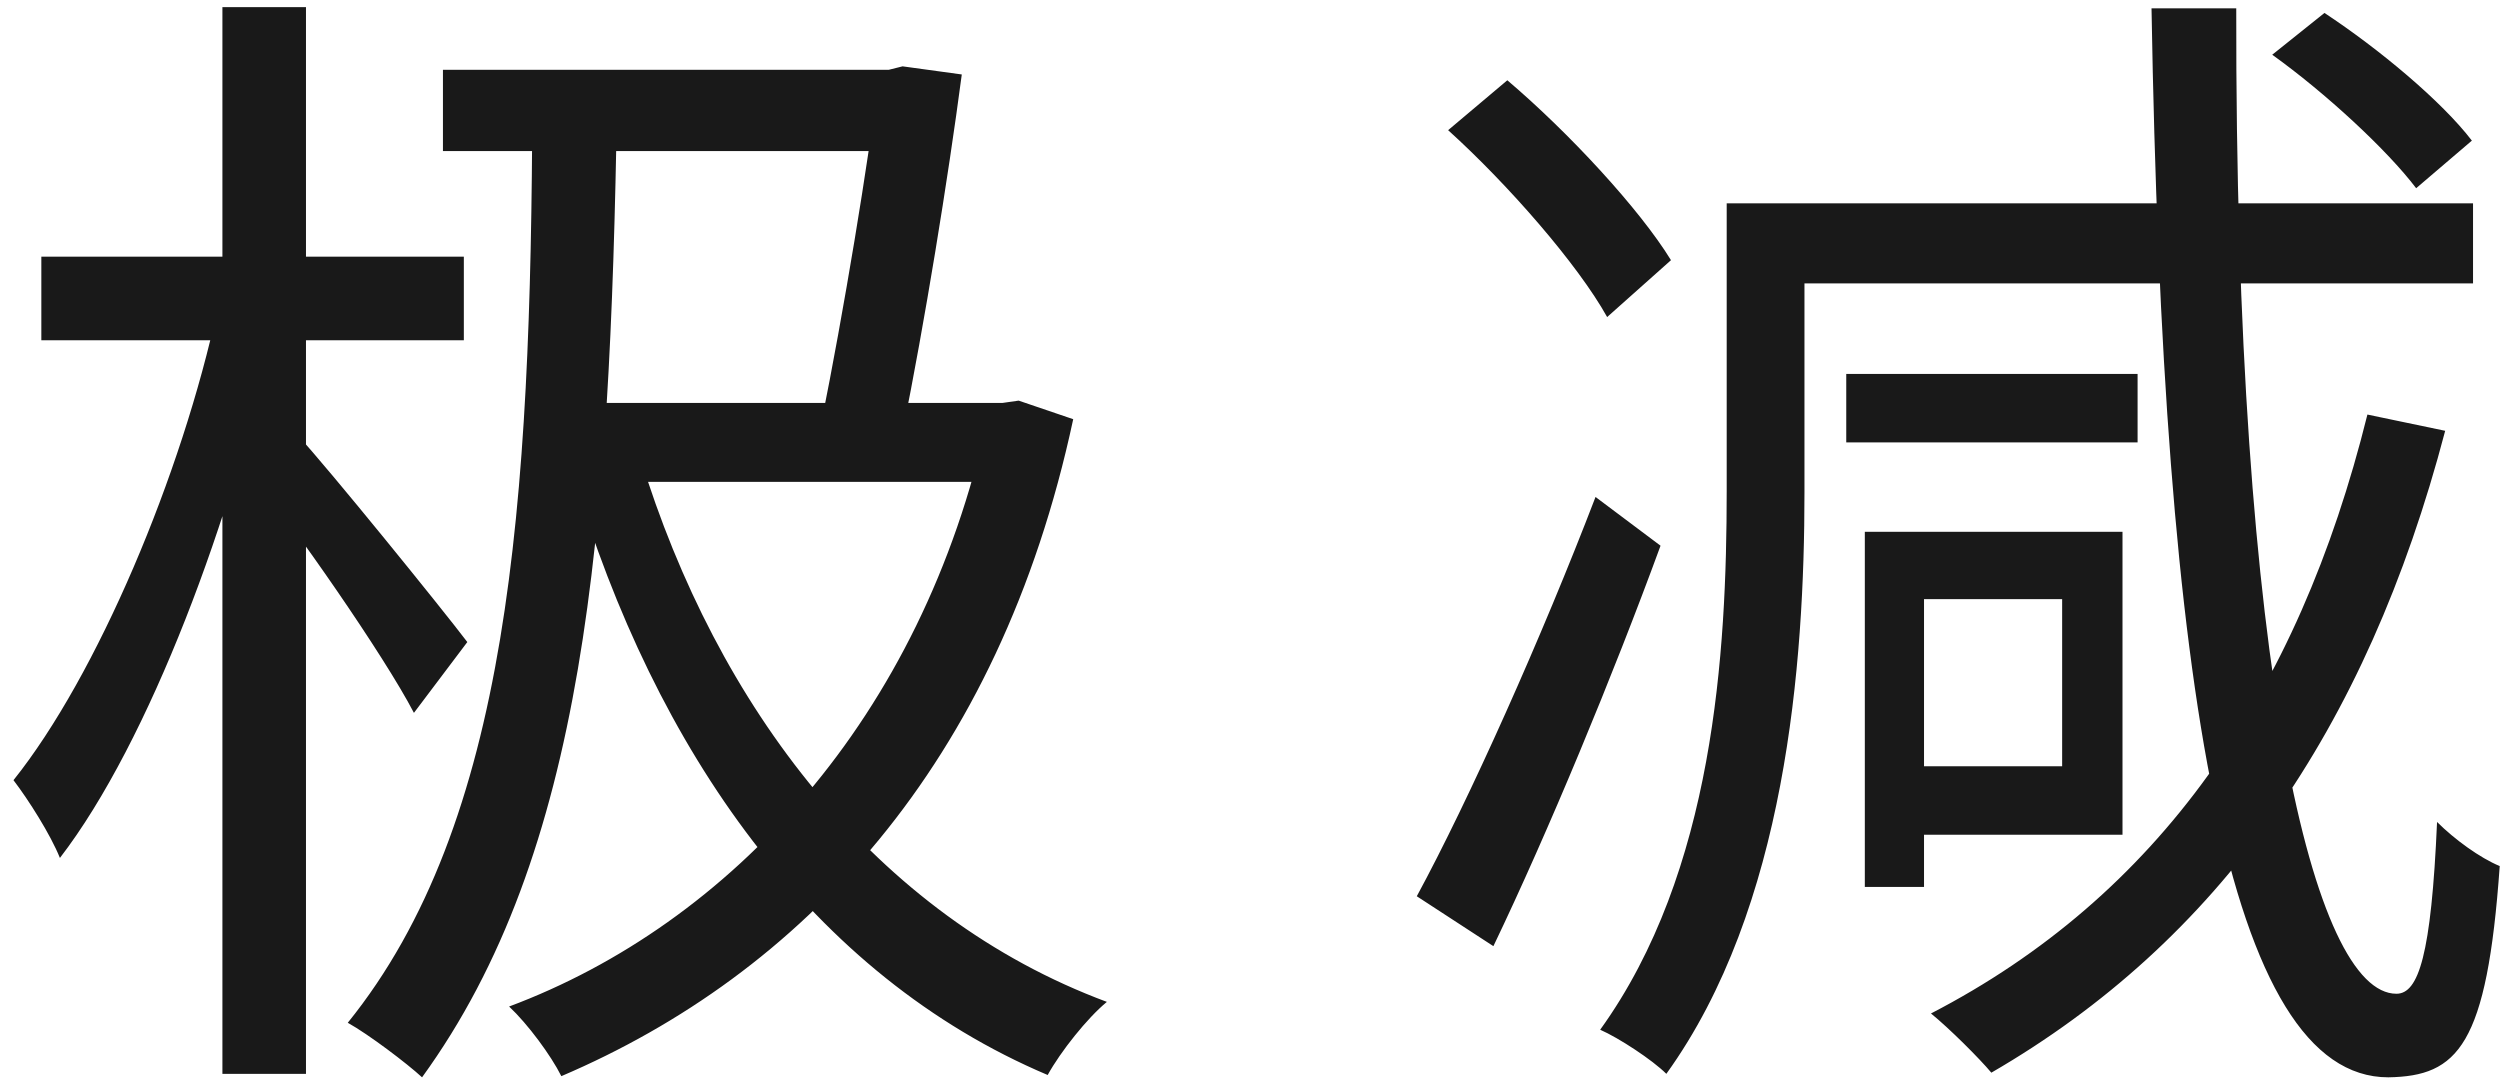 <svg width="140" height="61" viewBox="0 0 140 61" fill="none" xmlns="http://www.w3.org/2000/svg">
  <style>
    path {
    fill: black;
    }
    @media (prefers-color-scheme: dark) {
    path { fill: white; }
    }
  </style>
  <path
    d="M2.315 14.375H25.975V19.055H2.315V14.375ZM12.455 0.4H17.135V60.135H12.455V0.4ZM12.195 17.235L15.315 18.34C13.105 28.805 8.36 41.545 3.355 48.045C2.835 46.745 1.6 44.795 0.755 43.69C5.435 37.84 10.18 26.595 12.195 17.235ZM16.68 24.385C18.37 26.205 24.74 34.07 26.17 35.955L23.18 39.92C21.49 36.67 16.355 29.325 14.21 26.725L16.68 24.385ZM24.805 3.91H50.805V8.46H24.805V3.91ZM49.18 3.91H49.765L50.545 3.715L53.86 4.17C53.08 10.085 51.78 18.08 50.545 24.19L45.995 23.67C47.23 17.56 48.66 8.915 49.18 4.495V3.91ZM30.98 22.565H56.98V26.985H30.135L30.98 22.565ZM55.29 22.565H56.135L57.045 22.435L60.1 23.475C55.94 42.91 44.825 54.545 31.435 60.265C30.85 59.095 29.55 57.34 28.51 56.365C40.86 51.75 51.65 40.245 55.29 23.475V22.565ZM29.81 5.665L34.555 5.73C34.165 30.105 32.735 47.785 23.635 60.33C22.79 59.55 20.645 57.925 19.475 57.275C28.51 46.095 29.745 28.35 29.81 5.665ZM35.855 25.62C40.145 39.595 49.05 51.295 61.985 56.105C60.88 57.015 59.385 58.9 58.67 60.2C45.475 54.61 36.7 42.065 32.085 26.595L35.855 25.62ZM81.095 7.29L84.41 4.495C87.855 7.42 91.82 11.71 93.575 14.57L90 17.755C88.375 14.83 84.475 10.345 81.095 7.29ZM79.34 50.19C82.265 44.795 86.36 35.63 89.35 27.83L92.99 30.56C90.325 37.84 86.685 46.615 83.63 52.985L79.34 50.19ZM127.245 3.065L130.17 0.725C133.225 2.74 136.735 5.665 138.425 7.875L135.305 10.54C133.68 8.395 130.235 5.21 127.245 3.065ZM106.25 29.78H118.86V46.745H106.25V42.91H115.48V33.55H106.25V29.78ZM120.485 0.465H125.23C125.165 37.645 129.585 55.65 134.2 55.65C135.435 55.65 136.15 53.505 136.475 46.03C137.45 47.005 138.88 48.045 139.985 48.5C139.27 58.575 137.645 60.265 133.745 60.33C124.775 60.33 121.135 38.75 120.485 0.465ZM132.575 23.215L136.93 24.125C132.51 40.96 124.19 52.725 111.515 60.07C110.865 59.29 109.175 57.6 108.135 56.755C120.81 50.19 128.675 38.945 132.575 23.215ZM96.695 11.385H101.05V27.57C101.05 37.19 100.01 50.84 93.315 60.135C92.535 59.355 90.65 58.12 89.61 57.665C95.98 48.825 96.695 36.54 96.695 27.505V11.385ZM98.905 11.385H138.49V15.87H98.905V11.385ZM103.39 20.94H119.705V24.775H103.39V20.94ZM104.43 29.78H107.745V49.67H104.43V29.78Z"
    fill="black" fill-opacity="0.9" />
</svg>